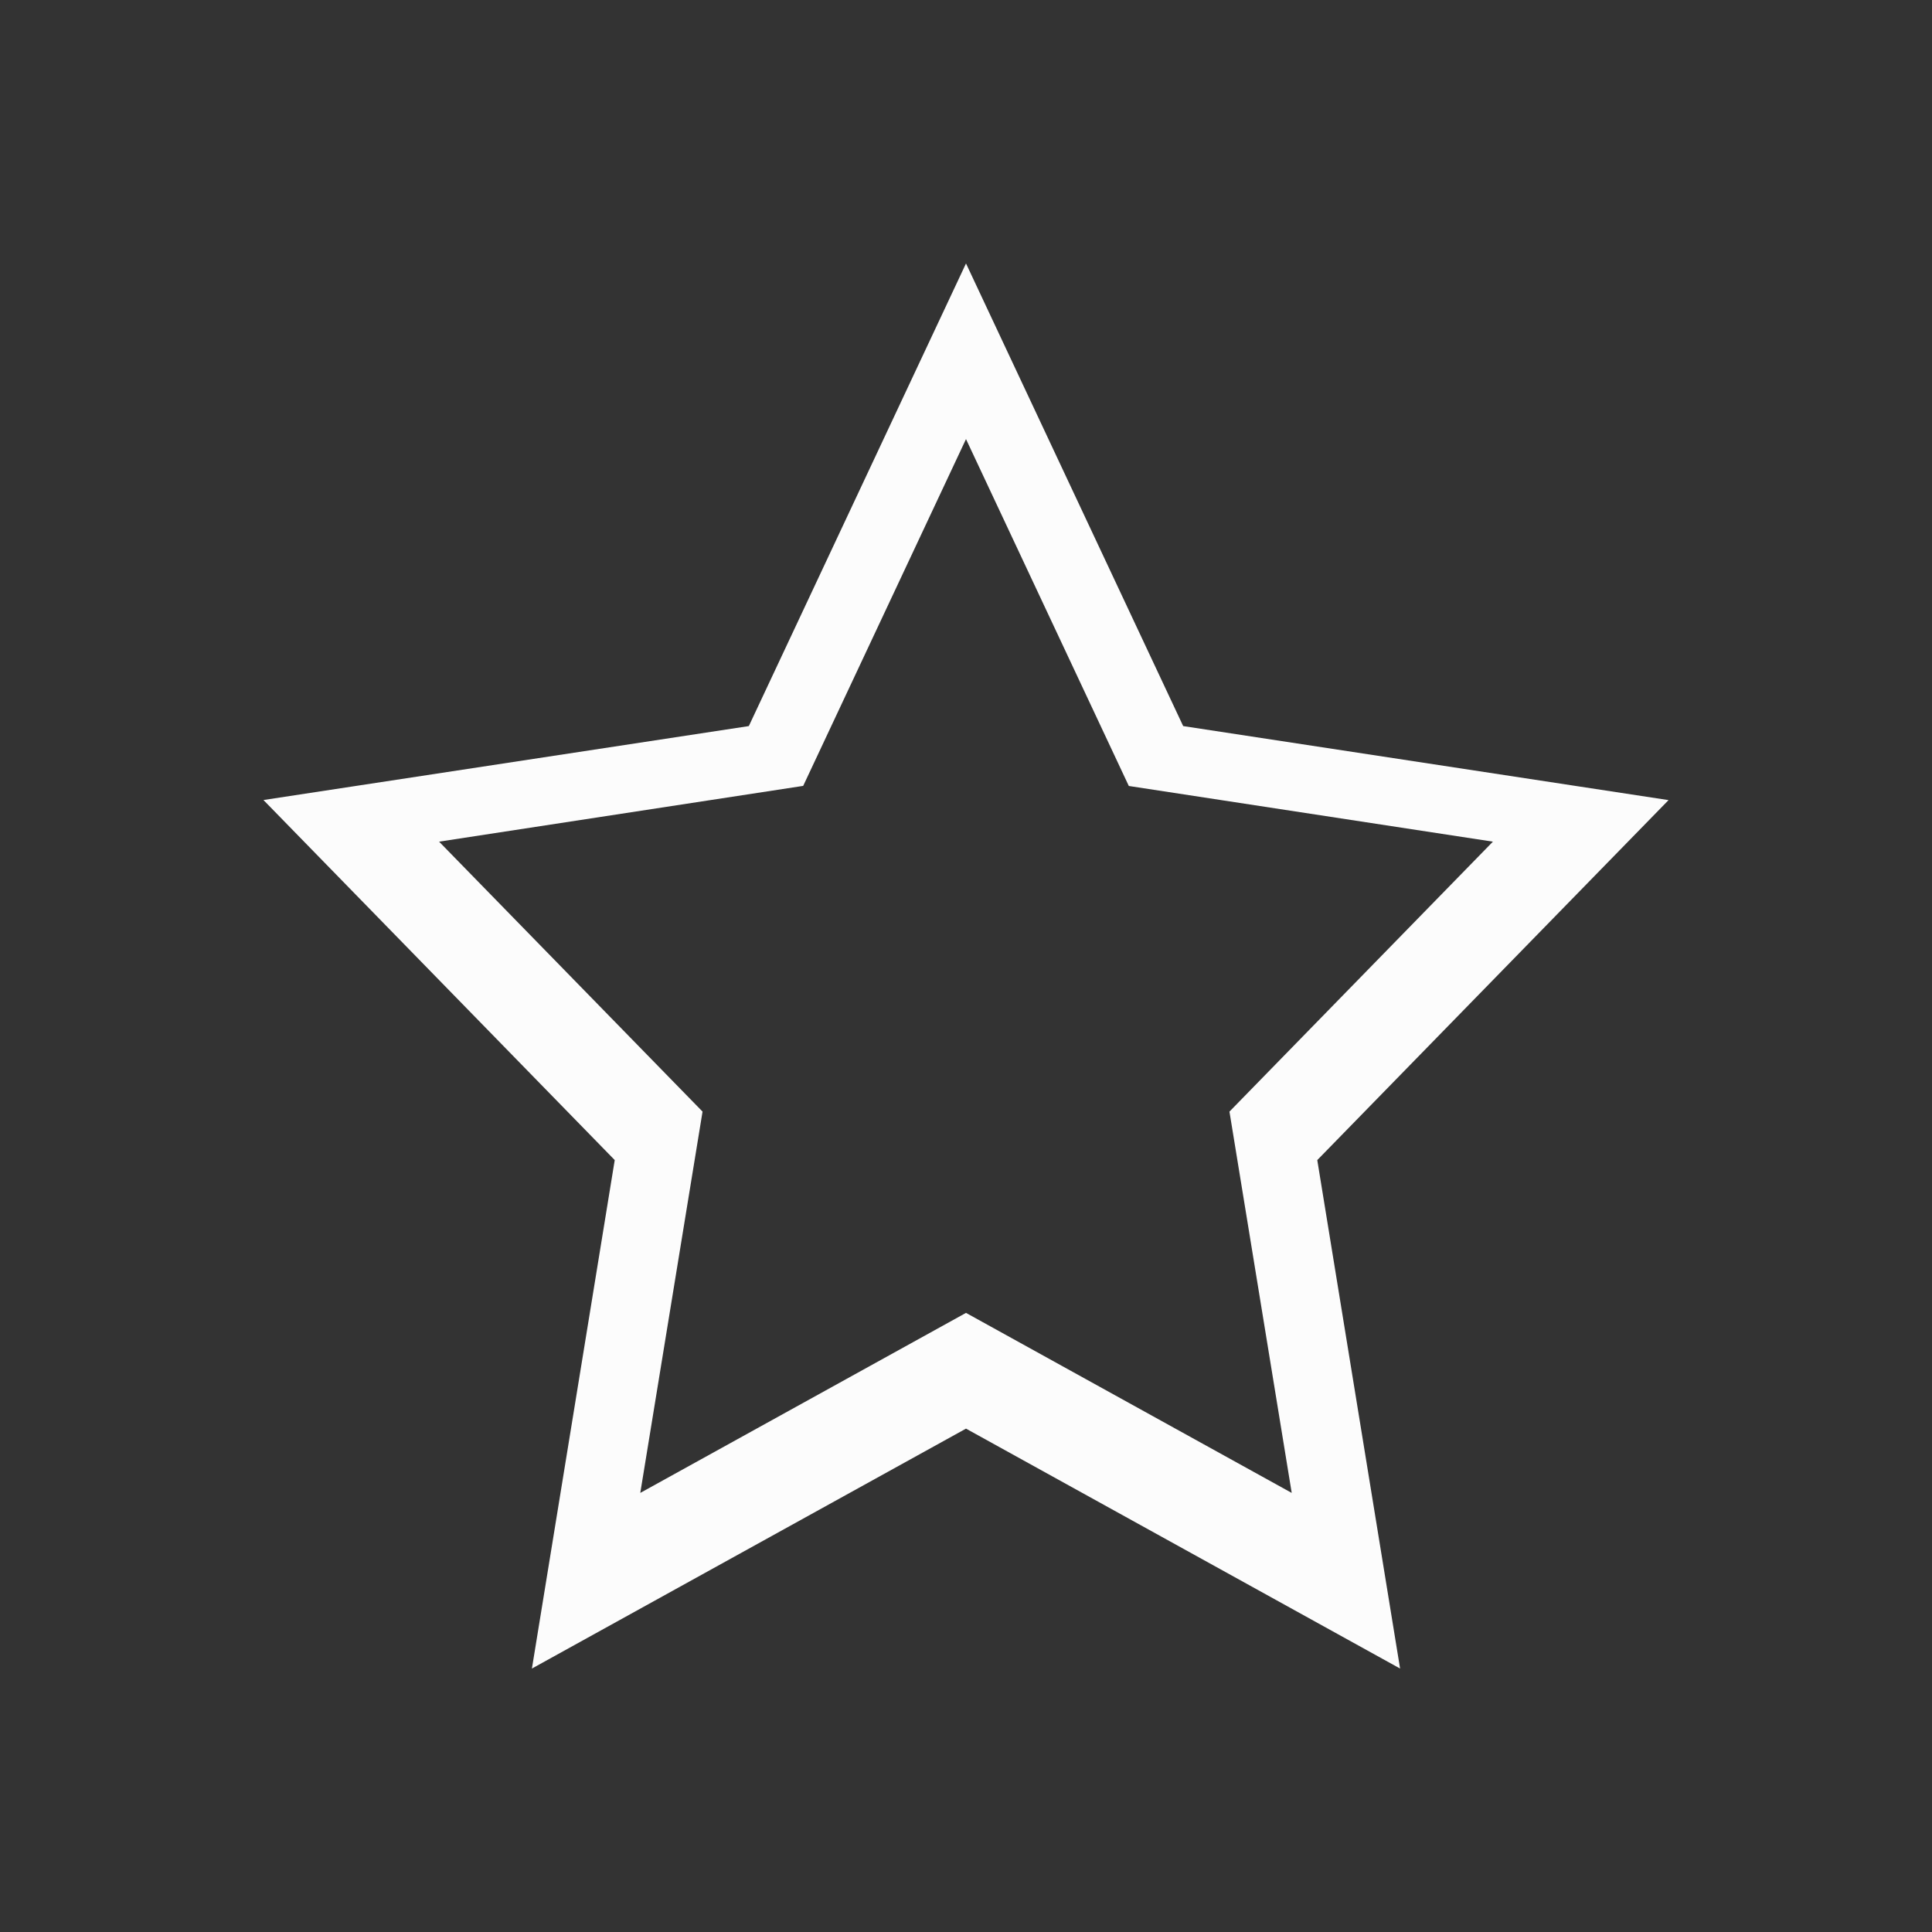 <?xml version='1.0' encoding='ASCII'?>
<svg xmlns="http://www.w3.org/2000/svg" viewBox="0 0 22 22">
<rect x="0" y="0" width="22" height="22" fill="#333333" stroke="none"/>
<defs><style id="current-color-scheme" type="text/css">.ColorScheme-Text{color:#fcfcfc; fill:currentColor;}</style></defs><path d="M12 4 9.527 9.268 4 10.11l4 4.1L7.057 20 12 17.268 16.943 20 16 14.21l4-4.099-5.527-.843zm0 2 1.854 3.95 4.146.634-3 3.074.709 4.342L12 15.95 8.291 18 9 13.658l-3-3.074 4.146-.635z" class="ColorScheme-Text" style="fill-opacity:1;stroke:none;fill:currentColor" transform="translate(-1 -1)" fill="currentColor"/>
</svg>
